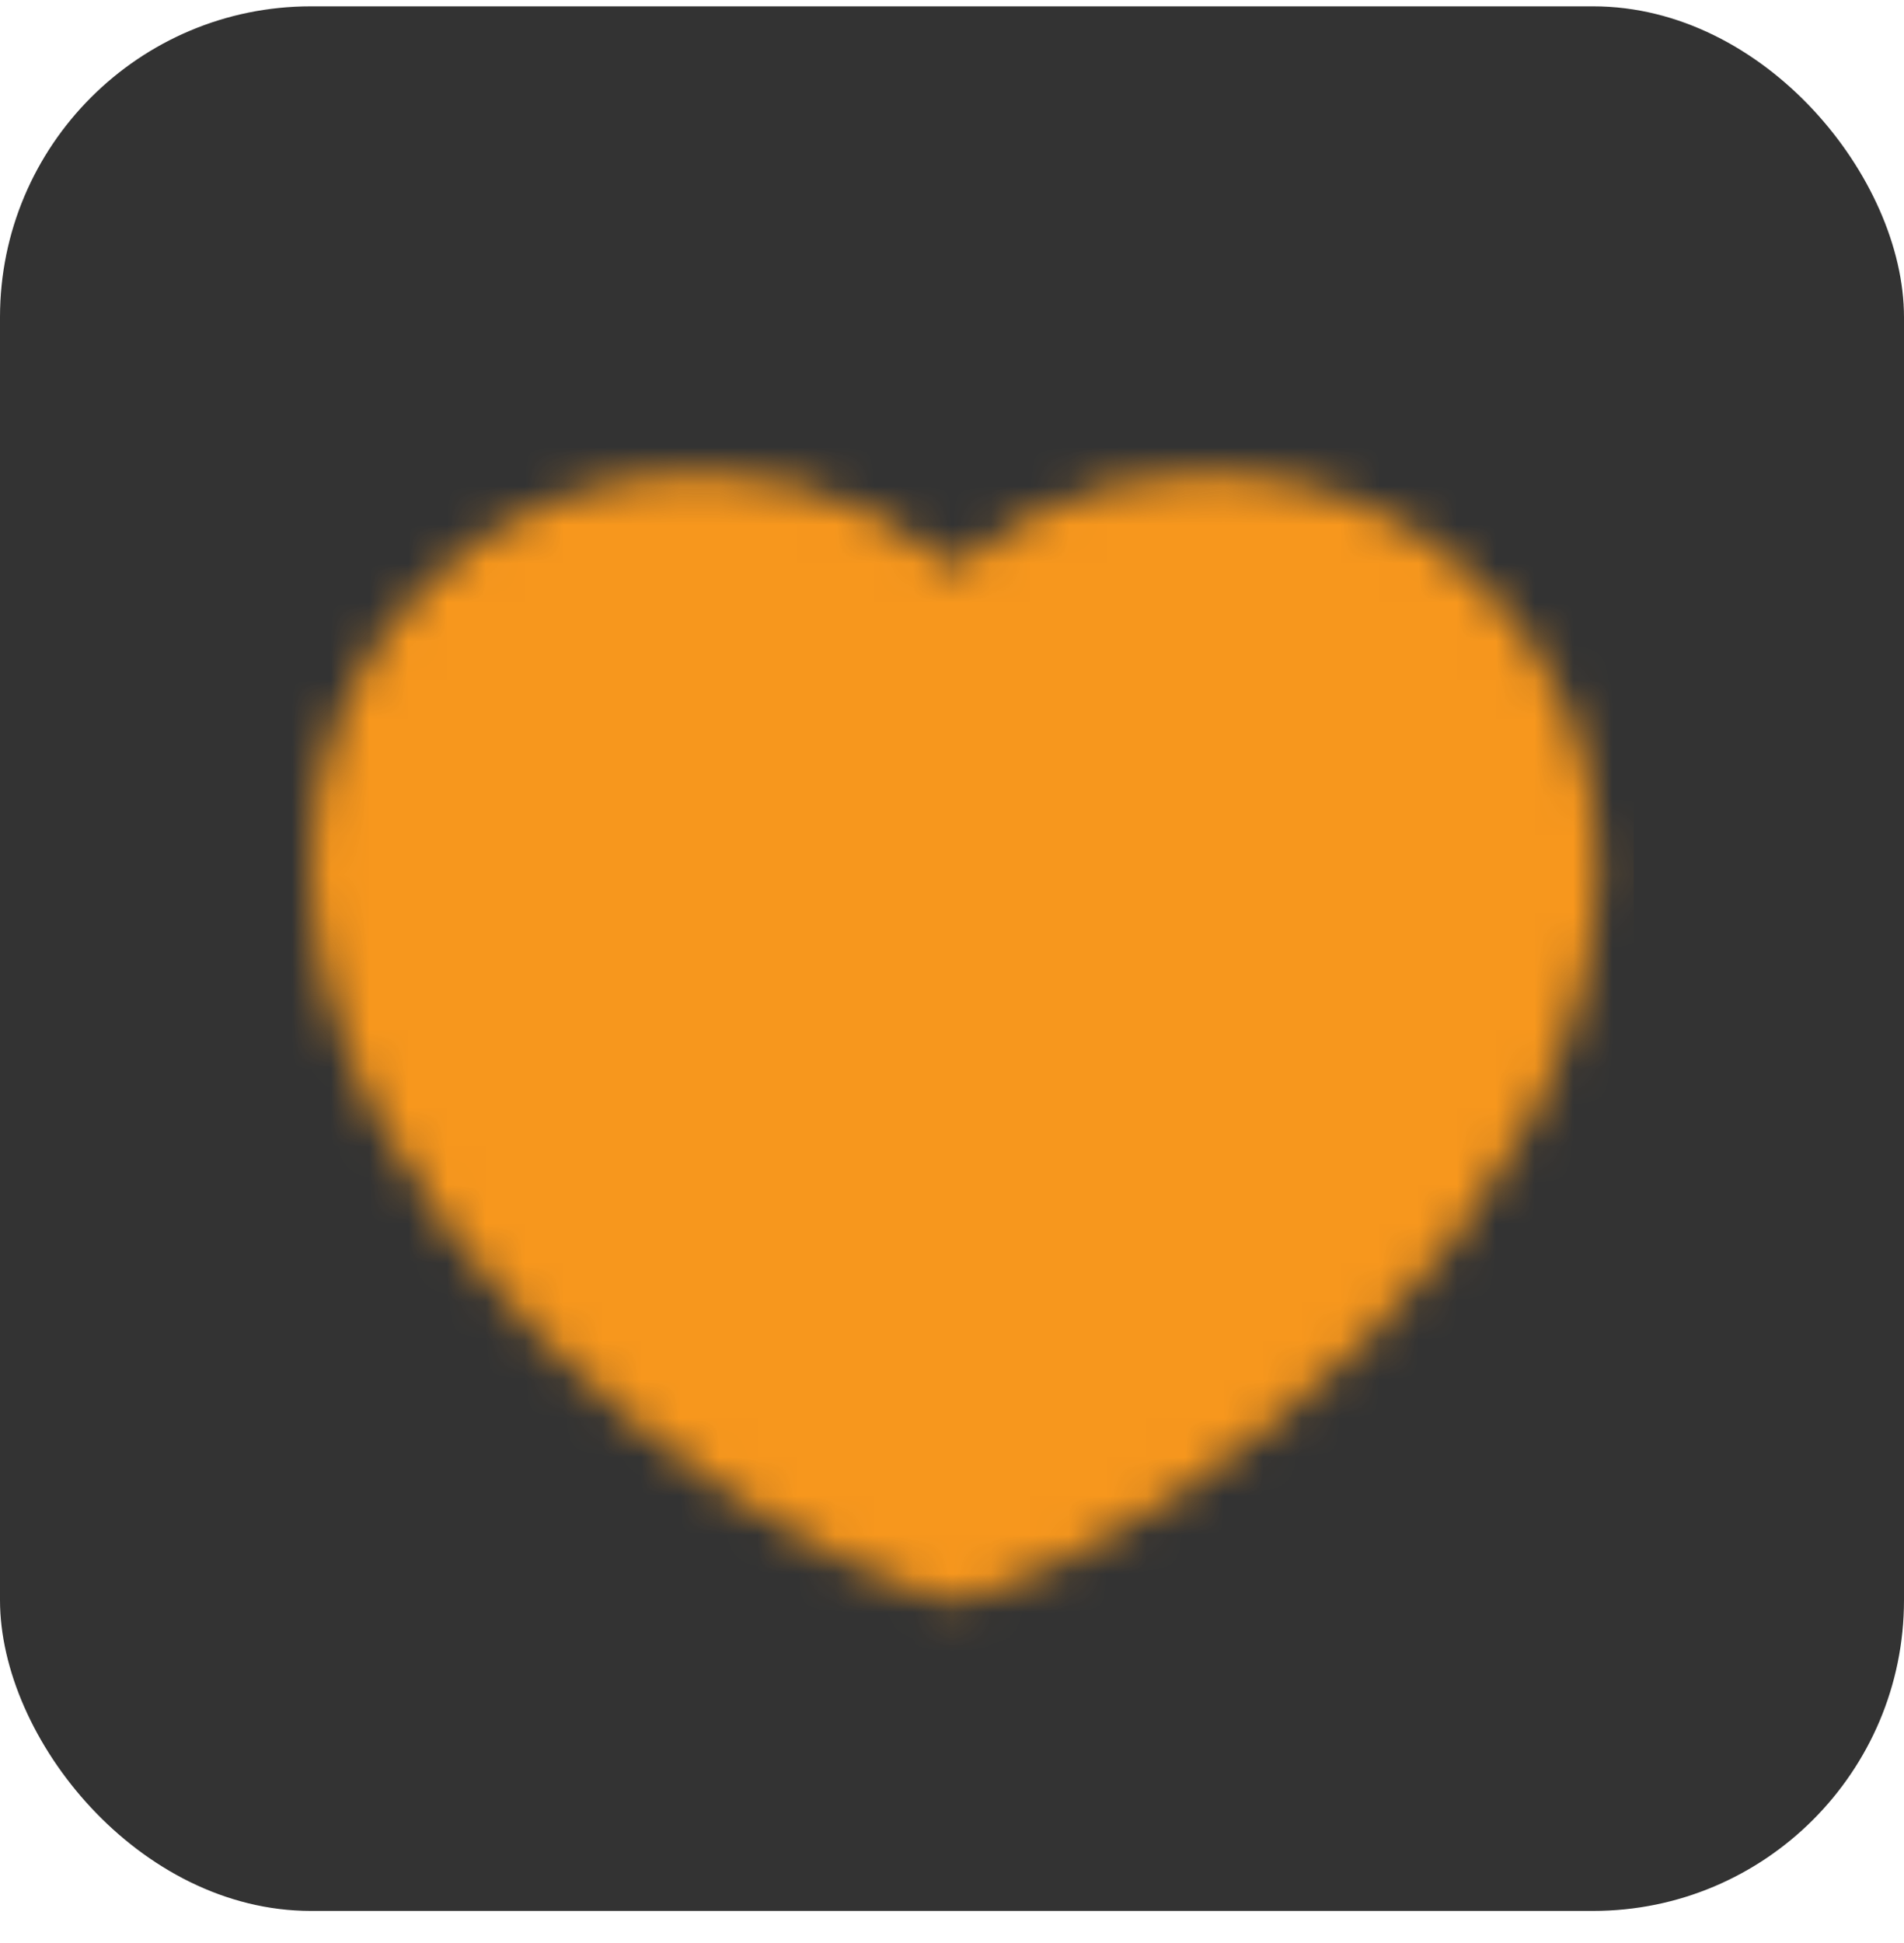<svg width="49" height="50" viewBox="0 0 49 50" fill="none" xmlns="http://www.w3.org/2000/svg">
<rect y="0.163" width="49" height="49.011" rx="8" fill="#333333"/>
<g filter="url(#filter0_d_112_3751)">
<mask id="mask0_112_3751" style="mask-type:luminance" maskUnits="userSpaceOnUse" x="8" y="10" width="34" height="30">
<path d="M18.011 12.166C13.587 12.166 10 15.754 10 20.179C10 28.192 19.468 35.477 24.566 37.172C29.664 35.477 39.132 28.192 39.132 20.179C39.132 15.754 35.545 12.166 31.121 12.166C28.412 12.166 26.016 13.511 24.566 15.571C23.828 14.518 22.846 13.659 21.705 13.067C20.564 12.474 19.297 12.165 18.011 12.166Z" fill="white" stroke="white" stroke-width="4" stroke-linecap="round" stroke-linejoin="round"/>
</mask>
<g mask="url(#mask0_112_3751)">
<path d="M7.087 6.338H42.046V41.304H7.087V6.338Z" fill="#F7971D"/>
</g>
</g>
<defs>
<filter id="filter0_d_112_3751" x="1" y="5.166" width="47.132" height="43.005" filterUnits="userSpaceOnUse" color-interpolation-filters="sRGB">
<feFlood flood-opacity="0" result="BackgroundImageFix"/>
<feColorMatrix in="SourceAlpha" type="matrix" values="0 0 0 0 0 0 0 0 0 0 0 0 0 0 0 0 0 0 127 0" result="hardAlpha"/>
<feOffset dy="2"/>
<feGaussianBlur stdDeviation="3.5"/>
<feComposite in2="hardAlpha" operator="out"/>
<feColorMatrix type="matrix" values="0 0 0 0 1 0 0 0 0 0.56 0 0 0 0 0 0 0 0 0.5 0"/>
<feBlend mode="normal" in2="BackgroundImageFix" result="effect1_dropShadow_112_3751"/>
<feBlend mode="normal" in="SourceGraphic" in2="effect1_dropShadow_112_3751" result="shape"/>
</filter>
</defs>
</svg>
